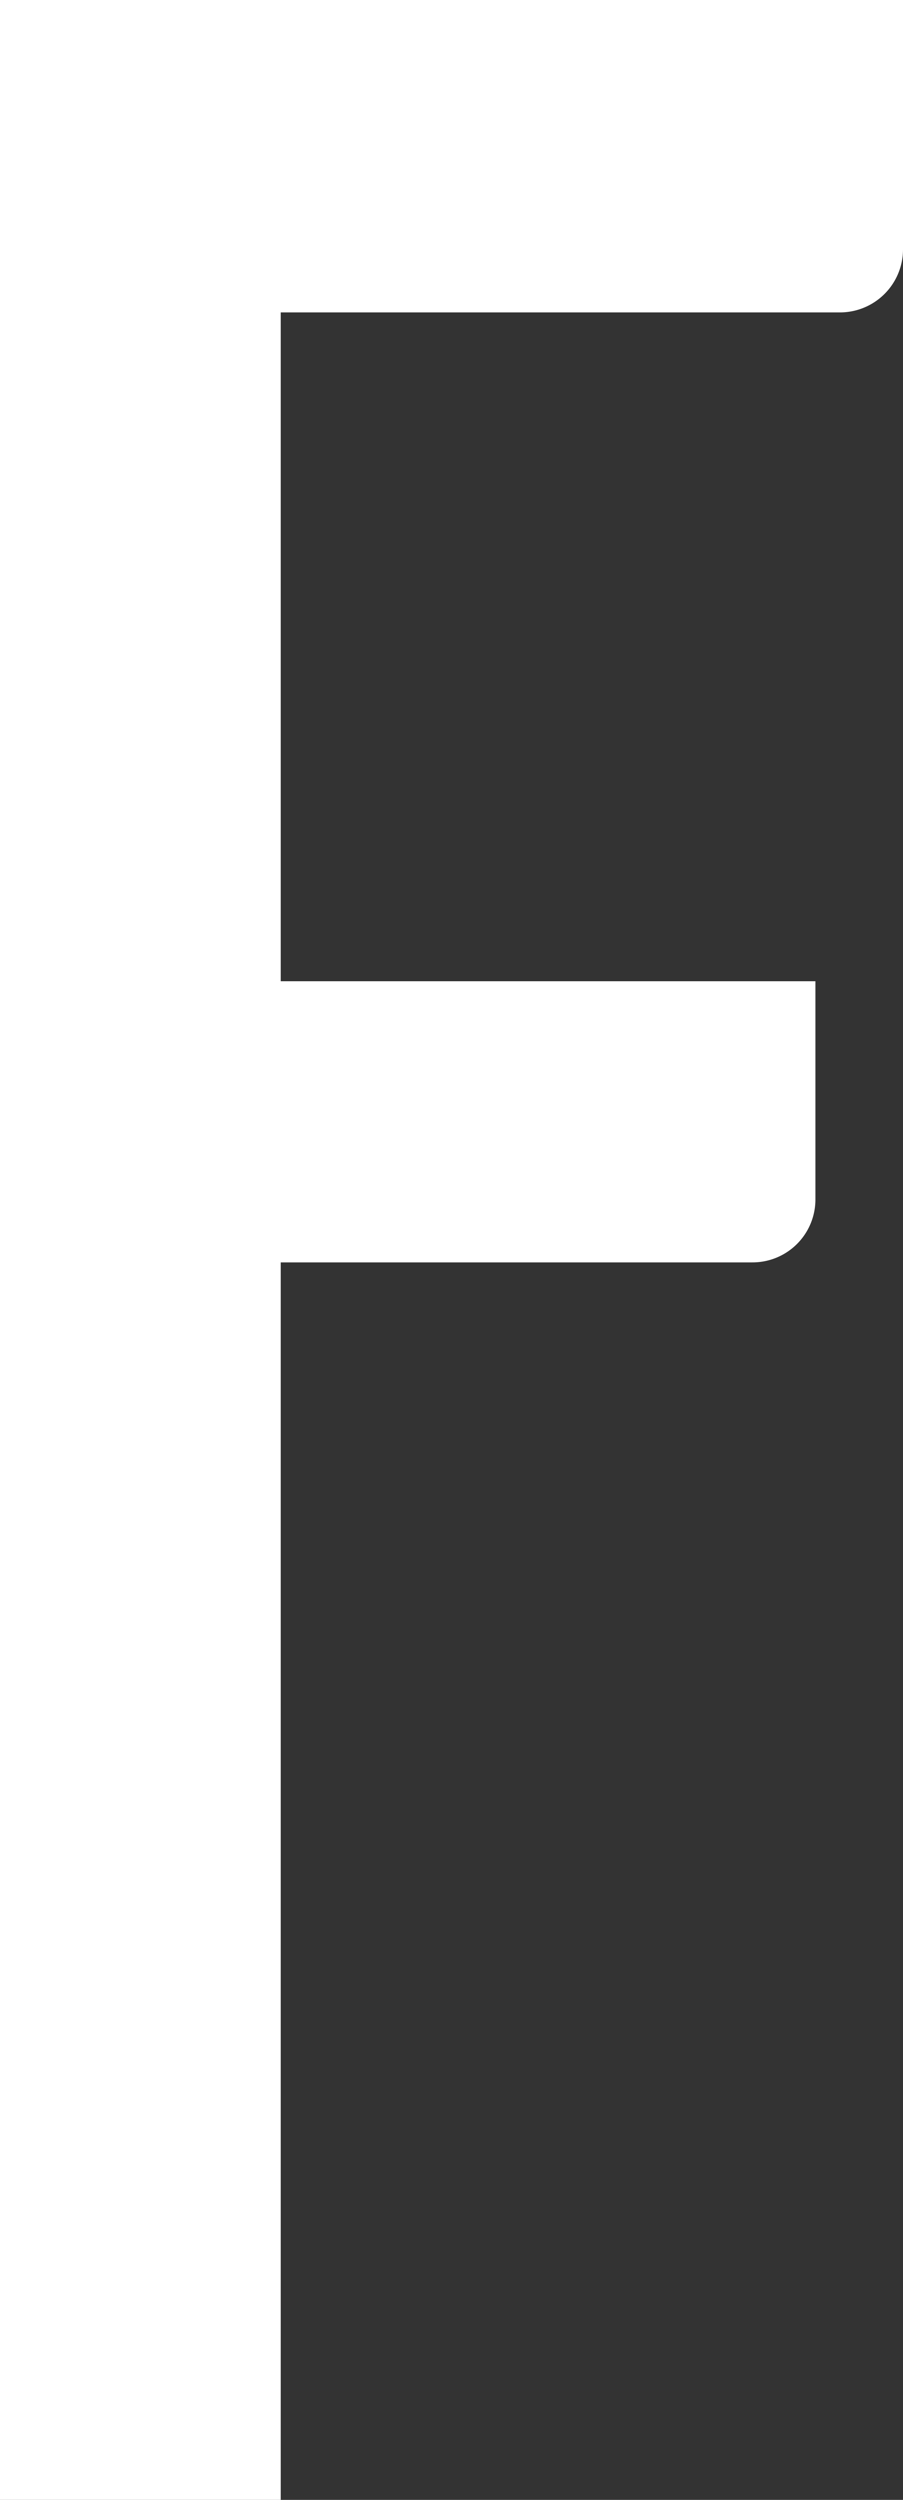 <svg xmlns="http://www.w3.org/2000/svg" viewBox="0 0 48.25 133.55"><rect x="0" y="0" width="48.25" height="133.55" fill="#333333" stroke="none"/><title>Asset 7</title><style>.cls-1{fill:#ffffff;}</style><g id="Layer_2" data-name="Layer 2"><g id="图层_1" data-name="图层 1"><path id="_Path_" data-name="&lt;Path&gt;" class="cls-1" d="M48.25,0V13.32a3.37,3.37,0,0,1-3.37,3.37H15V52.42H43.57V64.08a3.36,3.36,0,0,1-3.37,3.36H15v66.11H0V0Z"/></g></g></svg>